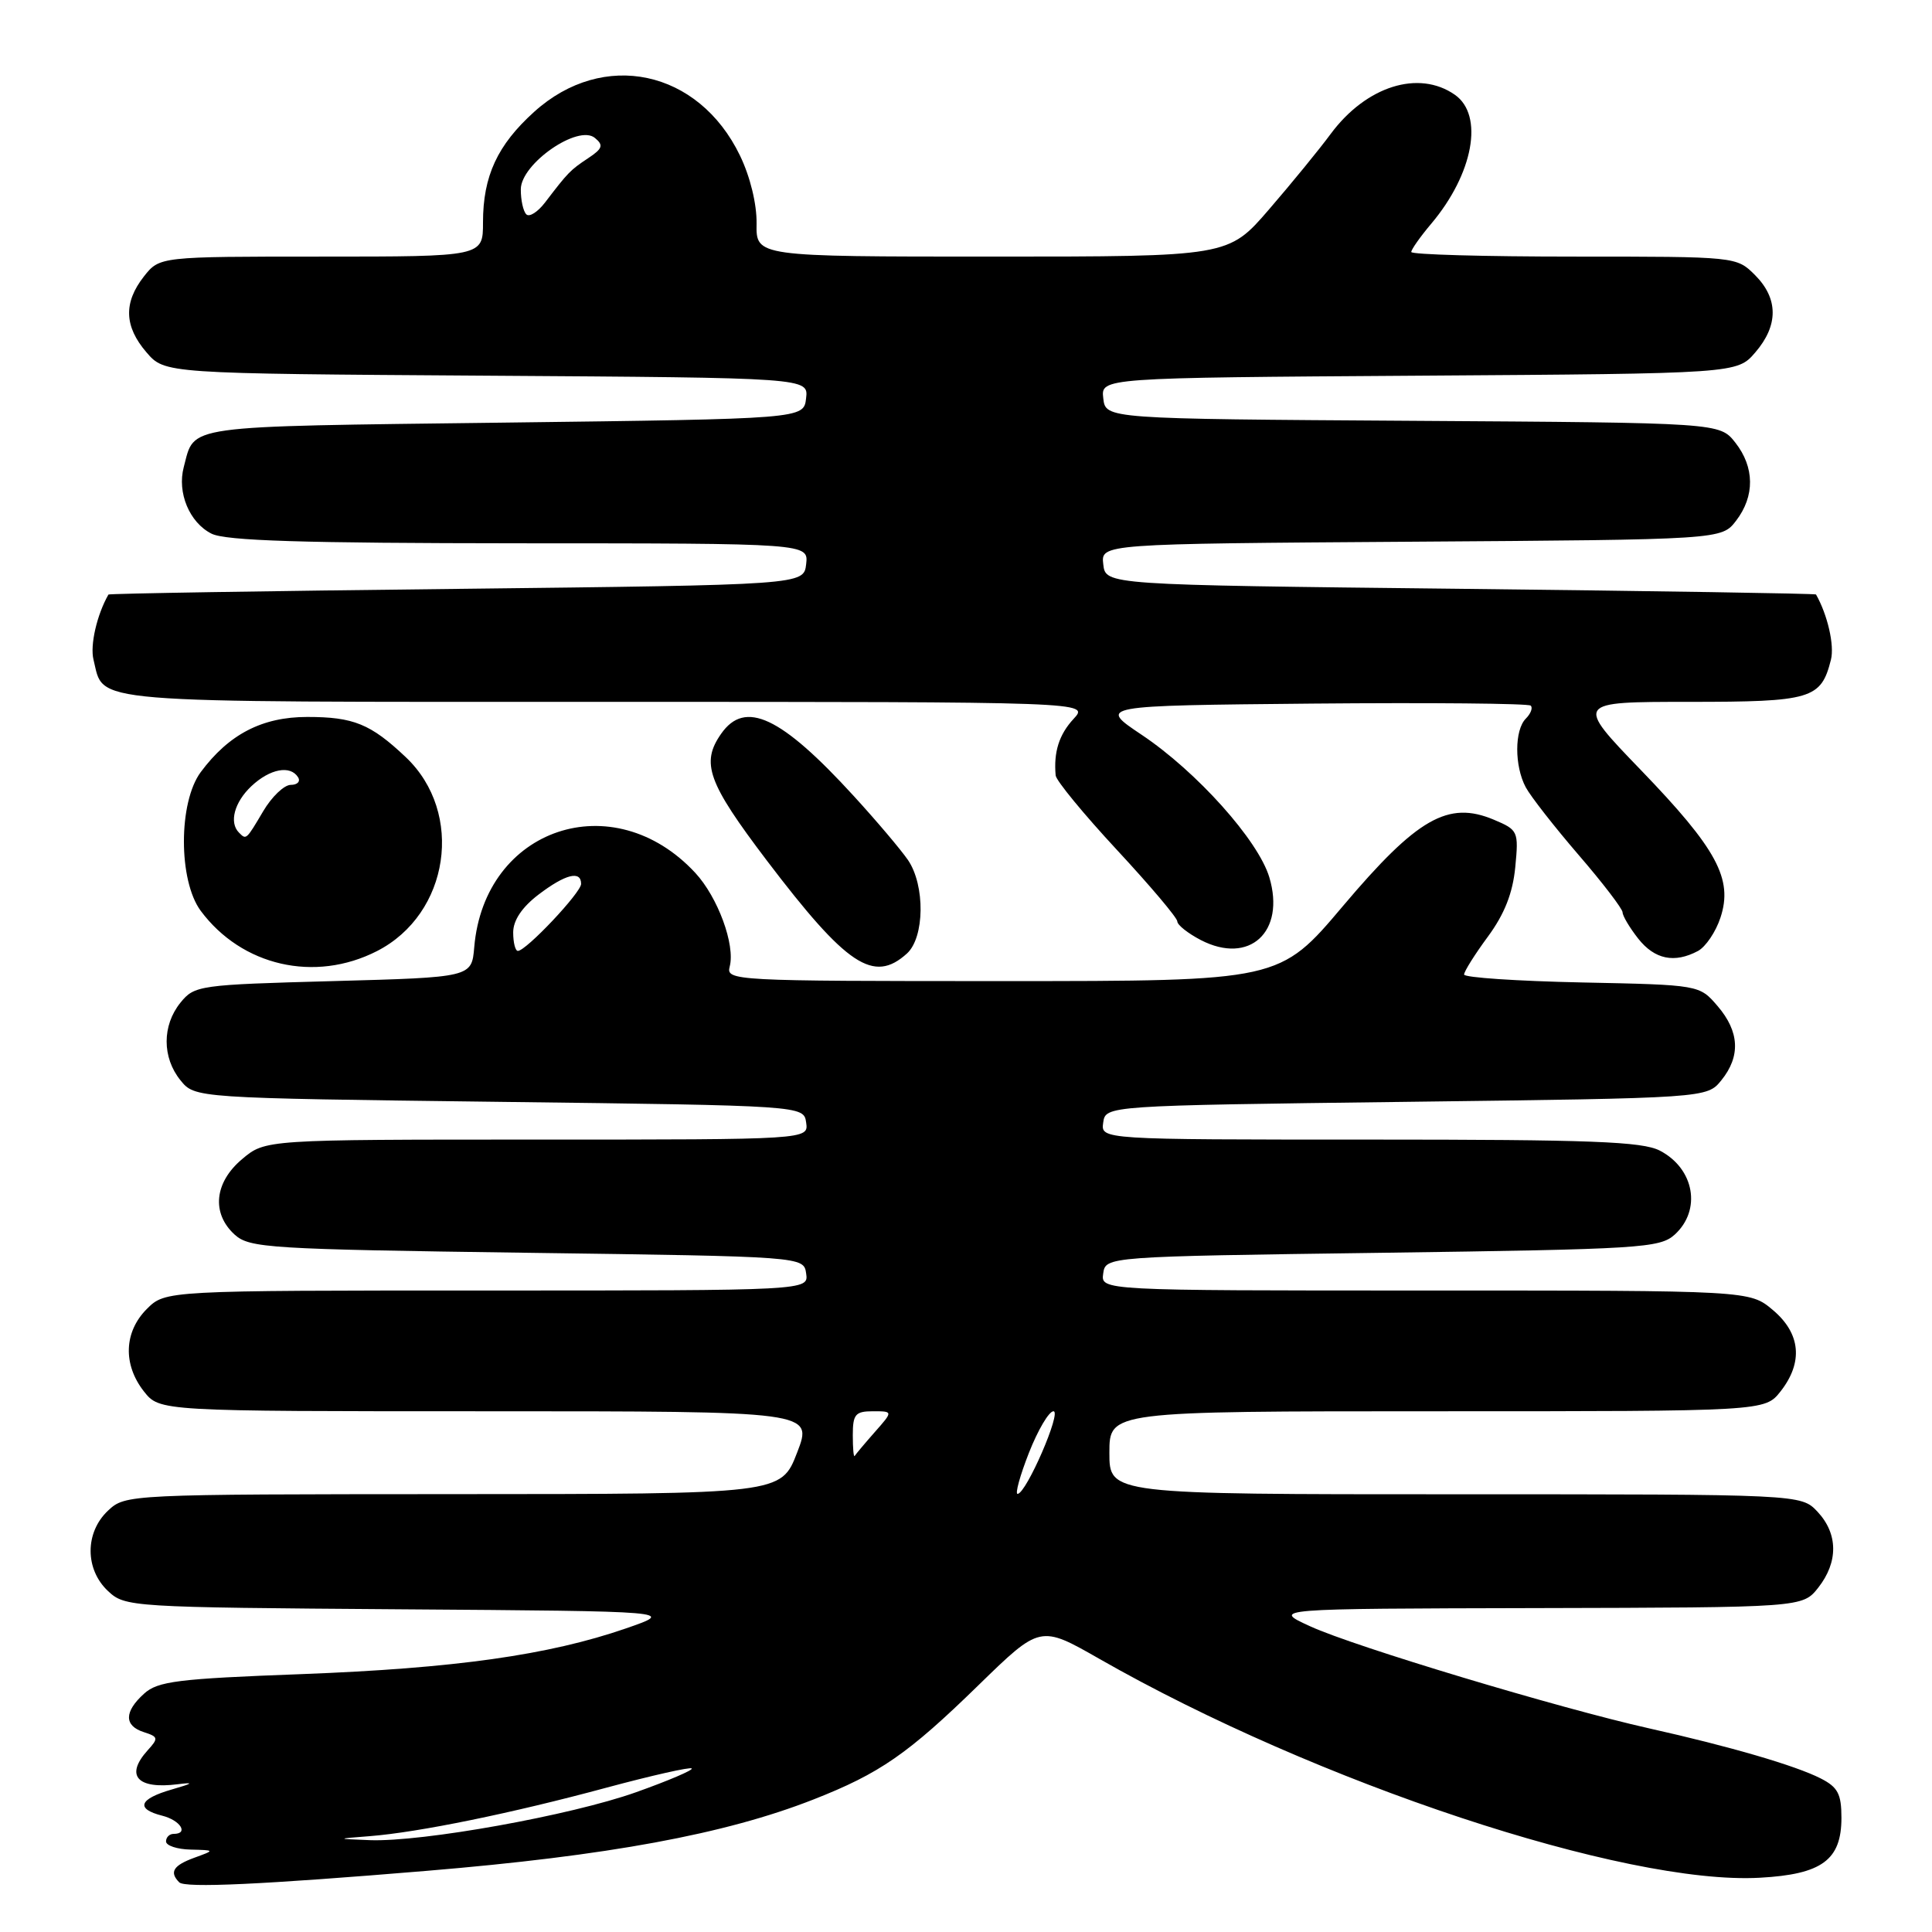 <?xml version="1.0" encoding="UTF-8" standalone="no"?>
<!DOCTYPE svg PUBLIC "-//W3C//DTD SVG 1.1//EN" "http://www.w3.org/Graphics/SVG/1.1/DTD/svg11.dtd" >
<svg xmlns="http://www.w3.org/2000/svg" xmlns:xlink="http://www.w3.org/1999/xlink" version="1.1" viewBox="0 0 256 256">
 <g >
 <path fill="currentColor"
d=" M 56.50 247.90 C 80.55 245.90 96.07 243.04 107.79 238.44 C 116.58 234.99 120.31 232.41 129.66 223.29 C 137.83 215.33 137.83 215.33 145.66 219.80 C 174.46 236.25 215.35 249.80 233.18 248.81 C 241.42 248.36 244.00 246.46 244.00 240.87 C 244.00 237.71 243.53 236.81 241.25 235.65 C 237.89 233.94 229.26 231.42 218.53 229.02 C 206.61 226.35 179.48 218.19 173.62 215.50 C 168.50 213.16 168.50 213.16 203.68 213.08 C 238.85 213.00 238.85 213.00 240.93 210.37 C 243.60 206.97 243.56 203.23 240.83 200.31 C 238.65 198.00 238.65 198.00 192.83 198.00 C 147.00 198.00 147.00 198.00 147.00 192.50 C 147.00 187.00 147.00 187.00 190.43 187.00 C 233.85 187.00 233.85 187.00 235.93 184.37 C 238.96 180.51 238.60 176.69 234.92 173.59 C 231.85 171.00 231.85 171.00 188.85 171.00 C 145.86 171.00 145.86 171.00 146.18 168.75 C 146.50 166.50 146.50 166.50 183.15 166.00 C 217.39 165.53 219.93 165.37 221.90 163.60 C 225.49 160.34 224.52 154.84 219.93 152.46 C 217.60 151.26 210.79 151.00 181.48 151.00 C 145.86 151.00 145.86 151.00 146.18 148.75 C 146.50 146.50 146.50 146.50 186.34 146.00 C 226.18 145.50 226.18 145.50 228.09 143.14 C 230.66 139.96 230.49 136.69 227.59 133.31 C 225.18 130.50 225.18 130.50 209.59 130.18 C 201.02 130.00 194.00 129.53 194.00 129.13 C 194.00 128.72 195.42 126.46 197.16 124.10 C 199.36 121.11 200.45 118.33 200.78 114.91 C 201.24 110.14 201.16 109.97 197.93 108.61 C 191.88 106.07 187.79 108.41 177.96 120.04 C 169.55 130.00 169.55 130.00 132.87 130.00 C 97.10 130.00 96.20 129.95 96.69 128.07 C 97.44 125.20 95.12 118.89 92.13 115.66 C 81.26 103.94 64.19 109.68 62.84 125.50 C 62.50 129.50 62.50 129.50 44.16 130.00 C 26.38 130.48 25.76 130.57 23.91 132.86 C 21.47 135.88 21.47 140.12 23.91 143.14 C 25.82 145.50 25.82 145.50 66.16 146.00 C 106.50 146.50 106.50 146.50 106.82 148.75 C 107.14 151.00 107.14 151.00 71.15 151.00 C 35.15 151.00 35.15 151.00 32.08 153.59 C 28.39 156.69 28.00 160.78 31.10 163.60 C 33.07 165.37 35.61 165.53 69.85 166.00 C 106.50 166.50 106.50 166.50 106.82 168.75 C 107.14 171.00 107.14 171.00 64.52 171.00 C 21.91 171.00 21.91 171.00 19.45 173.45 C 16.42 176.49 16.27 180.80 19.07 184.37 C 21.15 187.00 21.15 187.00 64.44 187.00 C 107.74 187.00 107.74 187.00 105.62 192.48 C 103.50 197.97 103.50 197.97 60.06 197.98 C 16.86 198.00 16.62 198.01 14.31 200.17 C 11.24 203.06 11.24 207.93 14.30 210.81 C 16.56 212.94 17.25 212.98 53.05 213.24 C 89.50 213.50 89.50 213.50 82.95 215.77 C 72.70 219.31 60.28 221.06 39.94 221.83 C 23.55 222.44 20.91 222.77 19.09 224.42 C 16.43 226.82 16.43 228.68 19.07 229.52 C 20.97 230.13 21.02 230.33 19.57 231.92 C 16.54 235.27 18.17 237.11 23.56 236.42 C 25.79 236.14 25.59 236.30 22.75 237.12 C 18.41 238.37 17.93 239.69 21.50 240.59 C 23.91 241.20 25.04 243.00 23.00 243.00 C 22.45 243.00 22.00 243.45 22.00 244.00 C 22.00 244.55 23.46 245.04 25.25 245.08 C 28.50 245.16 28.50 245.16 25.75 246.16 C 22.95 247.18 22.41 248.07 23.75 249.42 C 24.51 250.19 34.80 249.71 56.50 247.90 Z  M 49.94 126.03 C 59.57 121.12 61.56 107.71 53.77 100.33 C 49.11 95.92 46.85 95.00 40.71 95.00 C 34.74 95.00 30.32 97.29 26.59 102.32 C 23.63 106.33 23.63 116.67 26.59 120.68 C 32.03 128.01 41.71 130.23 49.94 126.03 Z  M 120.17 126.35 C 122.52 124.22 122.60 117.33 120.32 113.97 C 119.39 112.61 116.17 108.80 113.15 105.50 C 103.49 94.93 98.73 92.69 95.56 97.22 C 92.84 101.10 93.77 103.68 101.59 114.00 C 112.21 127.98 115.76 130.34 120.17 126.35 Z  M 224.99 126.01 C 226.01 125.46 227.35 123.48 227.97 121.59 C 229.66 116.48 227.51 112.49 217.42 102.03 C 208.71 93.00 208.71 93.00 223.79 93.00 C 240.04 93.00 241.30 92.63 242.61 87.41 C 243.09 85.50 242.16 81.46 240.63 78.77 C 240.56 78.65 219.35 78.31 193.50 78.02 C 146.50 77.50 146.50 77.50 146.19 74.78 C 145.87 72.06 145.87 72.06 186.99 71.78 C 228.12 71.50 228.12 71.50 230.04 69.00 C 232.54 65.74 232.50 61.91 229.94 58.65 C 227.87 56.02 227.87 56.02 187.19 55.76 C 146.50 55.50 146.50 55.50 146.19 52.78 C 145.87 50.06 145.87 50.06 188.02 49.78 C 230.17 49.50 230.17 49.50 232.59 46.69 C 235.67 43.11 235.65 39.56 232.55 36.45 C 230.09 34.00 230.09 34.00 208.55 34.00 C 196.70 34.00 187.00 33.73 187.00 33.39 C 187.00 33.06 188.19 31.37 189.65 29.64 C 195.23 23.02 196.65 15.27 192.78 12.56 C 187.99 9.21 181.02 11.41 176.32 17.75 C 174.80 19.81 171.12 24.31 168.15 27.75 C 162.76 34.00 162.76 34.00 131.47 34.00 C 100.18 34.00 100.18 34.00 100.25 29.64 C 100.29 27.03 99.40 23.40 98.05 20.61 C 92.55 9.23 79.94 6.55 70.79 14.81 C 65.91 19.21 64.00 23.33 64.00 29.47 C 64.00 34.00 64.00 34.00 42.57 34.00 C 21.15 34.00 21.15 34.00 19.07 36.63 C 16.35 40.10 16.45 43.25 19.41 46.69 C 21.83 49.50 21.83 49.50 64.48 49.78 C 107.13 50.06 107.13 50.06 106.81 52.78 C 106.50 55.50 106.50 55.50 66.71 56.00 C 23.75 56.54 25.85 56.25 24.35 61.89 C 23.45 65.27 25.10 69.24 28.02 70.71 C 29.88 71.66 40.07 71.97 68.82 71.99 C 107.13 72.00 107.13 72.00 106.82 74.75 C 106.50 77.50 106.50 77.50 60.50 78.03 C 35.20 78.31 14.44 78.65 14.37 78.78 C 12.84 81.45 11.91 85.50 12.39 87.41 C 13.86 93.29 10.33 93.00 80.25 93.00 C 144.35 93.00 144.35 93.00 142.26 95.25 C 140.33 97.33 139.60 99.65 139.88 102.75 C 139.95 103.44 143.60 107.88 148.00 112.62 C 152.40 117.36 156.00 121.62 156.00 122.09 C 156.00 122.56 157.40 123.67 159.11 124.56 C 165.55 127.89 170.36 123.49 168.19 116.24 C 166.72 111.34 158.57 102.24 151.27 97.36 C 145.50 93.50 145.50 93.50 173.90 93.23 C 189.52 93.09 202.54 93.21 202.83 93.50 C 203.13 93.79 202.83 94.57 202.18 95.22 C 200.67 96.73 200.66 101.50 202.17 104.32 C 202.81 105.52 205.96 109.55 209.17 113.28 C 212.38 117.00 215.00 120.43 215.00 120.89 C 215.00 121.35 215.93 122.92 217.07 124.37 C 219.25 127.13 221.87 127.67 224.99 126.01 Z  M 49.00 243.30 C 55.48 242.79 67.85 240.26 80.38 236.87 C 86.37 235.26 91.45 234.11 91.66 234.33 C 91.88 234.54 88.55 235.96 84.28 237.48 C 75.63 240.56 55.94 244.09 49.00 243.83 C 44.50 243.65 44.50 243.65 49.00 243.30 Z  M 136.34 192.50 C 137.53 189.48 138.99 187.00 139.59 187.00 C 140.71 187.00 136.01 197.85 134.84 197.95 C 134.48 197.98 135.15 195.53 136.34 192.50 Z  M 113.00 190.17 C 113.00 187.40 113.34 187.00 115.67 187.00 C 118.35 187.00 118.35 187.00 115.92 189.75 C 114.59 191.26 113.39 192.69 113.25 192.92 C 113.11 193.15 113.00 191.91 113.00 190.17 Z  M 68.00 123.55 C 68.00 121.95 69.16 120.22 71.34 118.55 C 74.91 115.83 77.00 115.30 77.00 117.12 C 77.00 118.27 69.71 126.00 68.62 126.00 C 68.28 126.00 68.00 124.90 68.00 123.55 Z  M 31.67 110.33 C 30.33 109.00 31.05 106.30 33.31 104.17 C 35.77 101.86 38.48 101.35 39.50 103.00 C 39.84 103.55 39.40 104.00 38.53 104.00 C 37.65 104.00 36.00 105.58 34.87 107.50 C 32.61 111.32 32.63 111.30 31.67 110.33 Z  M 69.74 28.40 C 69.33 28.00 69.00 26.50 69.01 25.08 C 69.02 21.70 76.61 16.43 78.83 18.28 C 80.00 19.24 79.85 19.69 77.92 20.97 C 75.55 22.54 75.27 22.84 72.23 26.82 C 71.26 28.09 70.14 28.81 69.74 28.40 Z "/>
</g>
</svg>